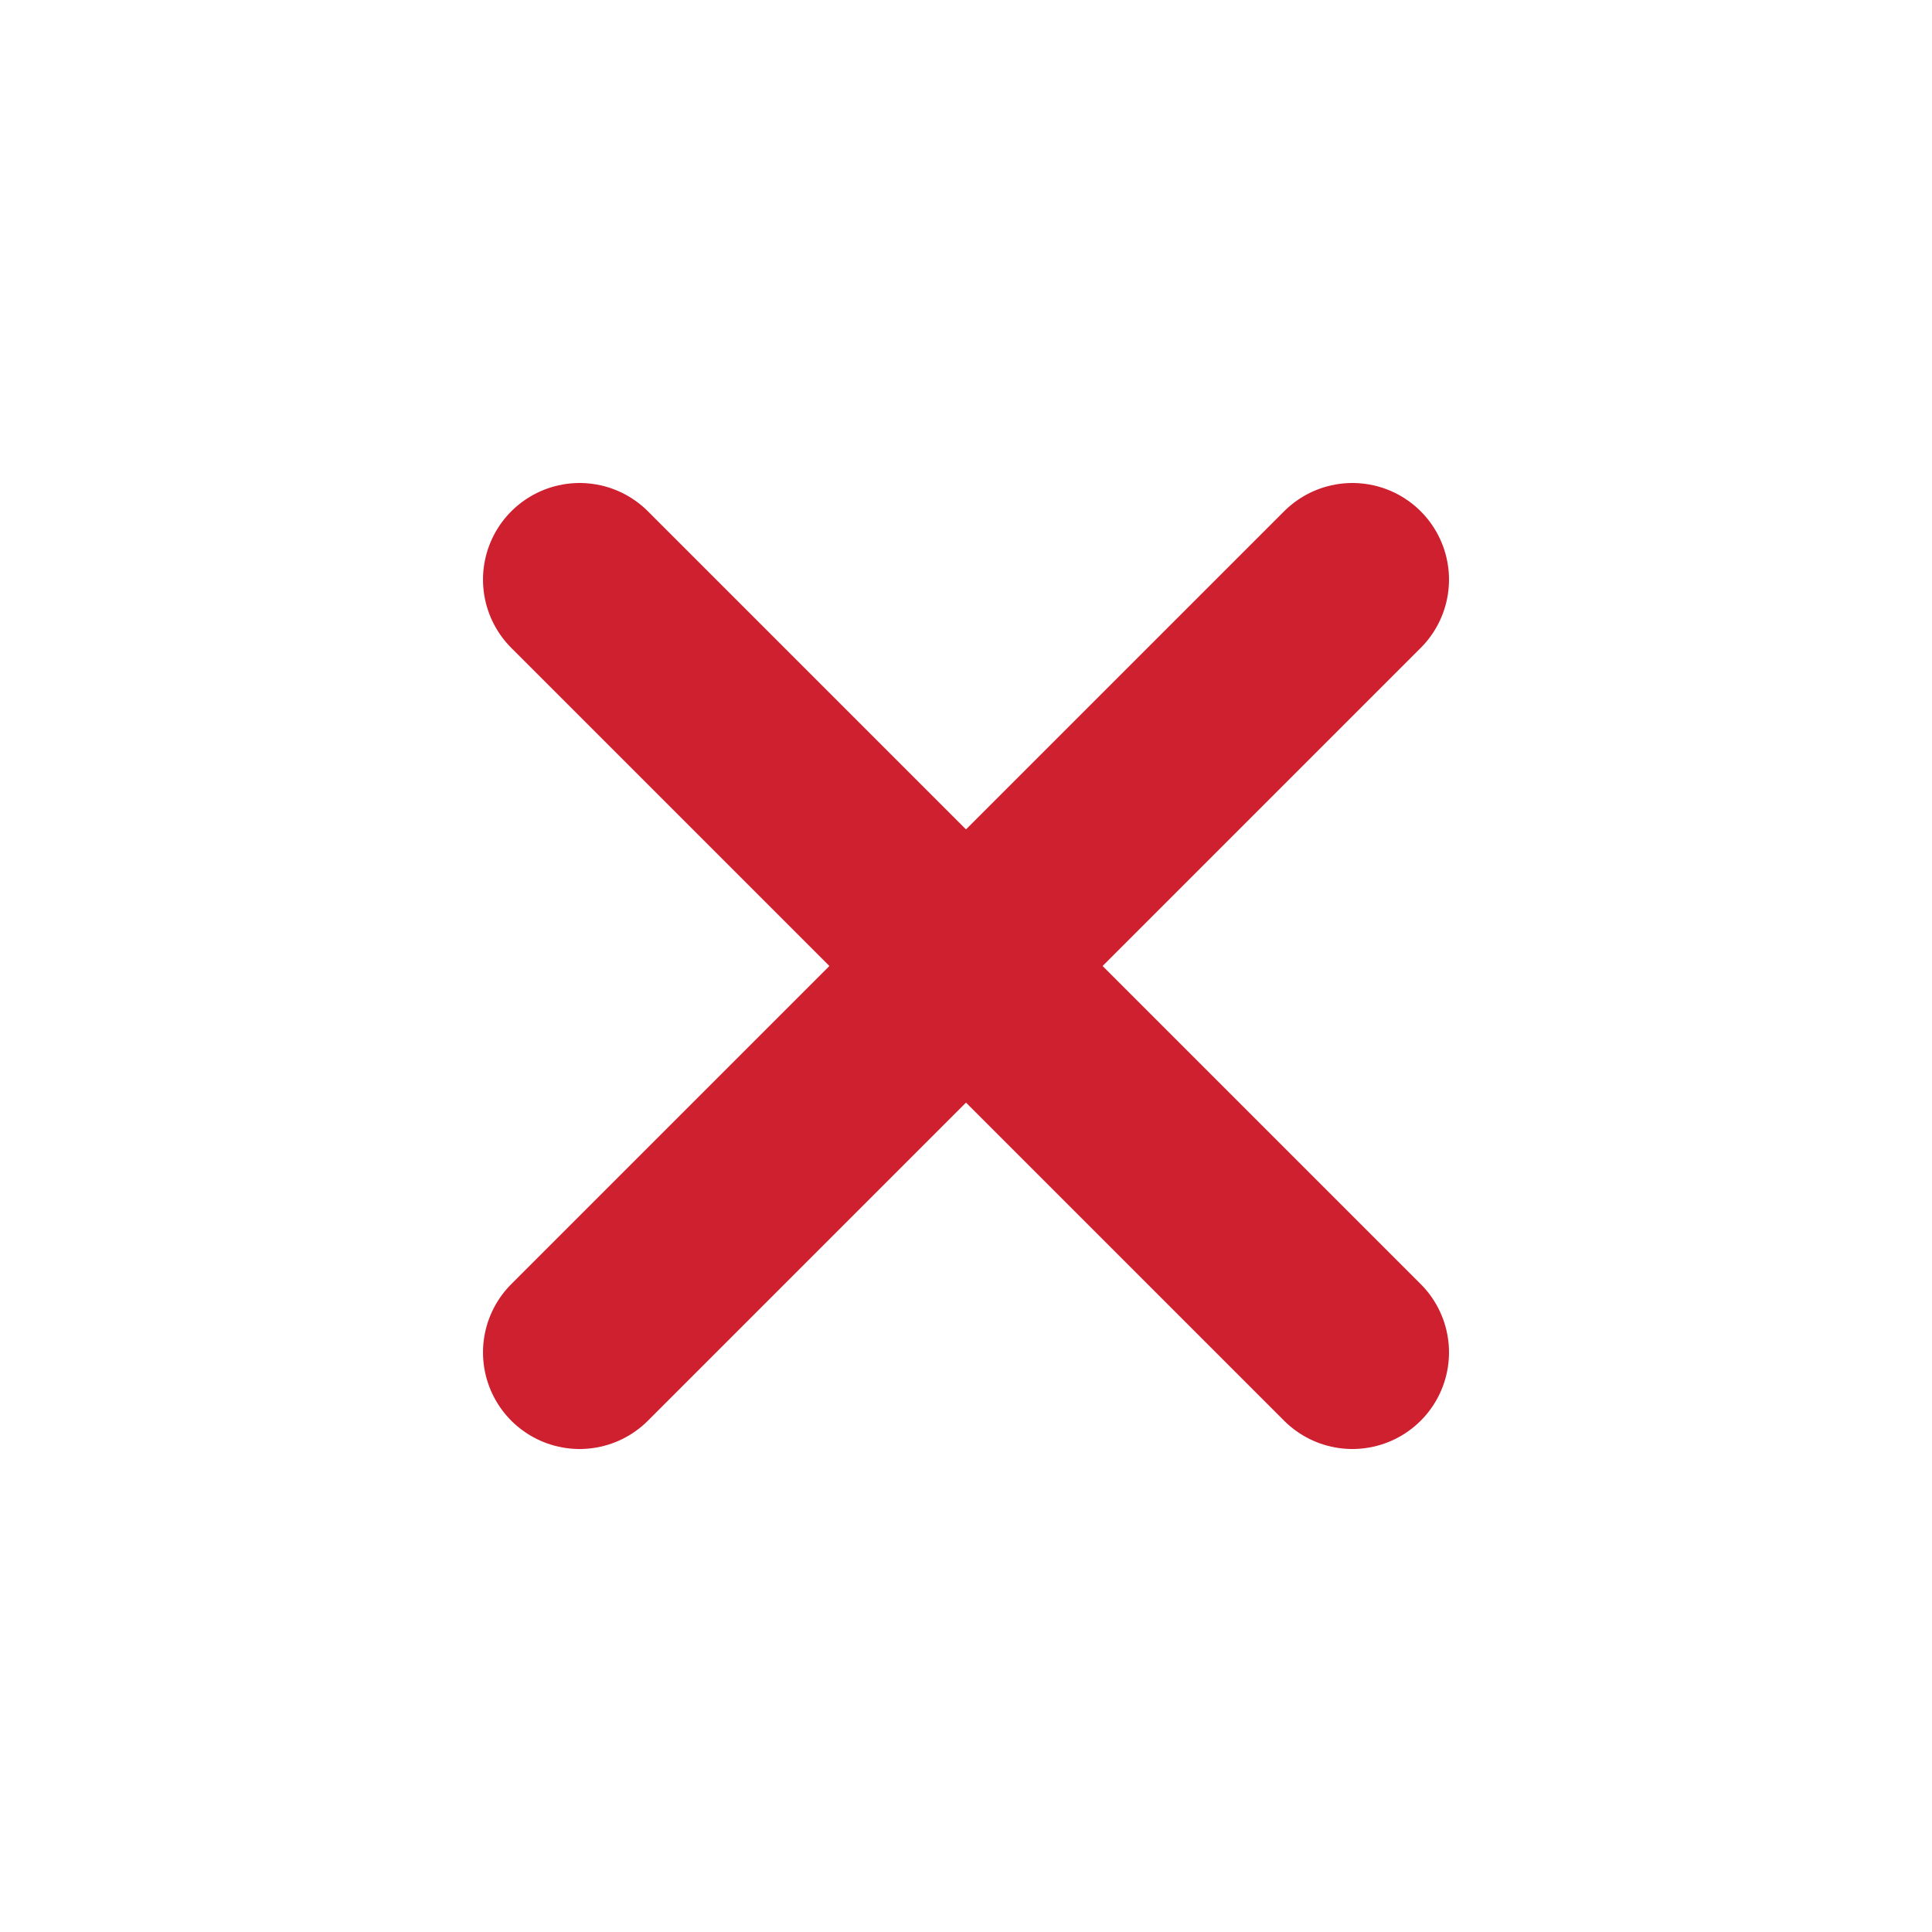<svg width="20" height="20" viewBox="0 0 20 20" fill="none" xmlns="http://www.w3.org/2000/svg">
<path d="M14 6L6 14" stroke="#CF202F" stroke-width="2" stroke-linecap="round" stroke-linejoin="round"/>
<path d="M6 6L14 14" stroke="#CF202F" stroke-width="2" stroke-linecap="round" stroke-linejoin="round"/>
</svg>
